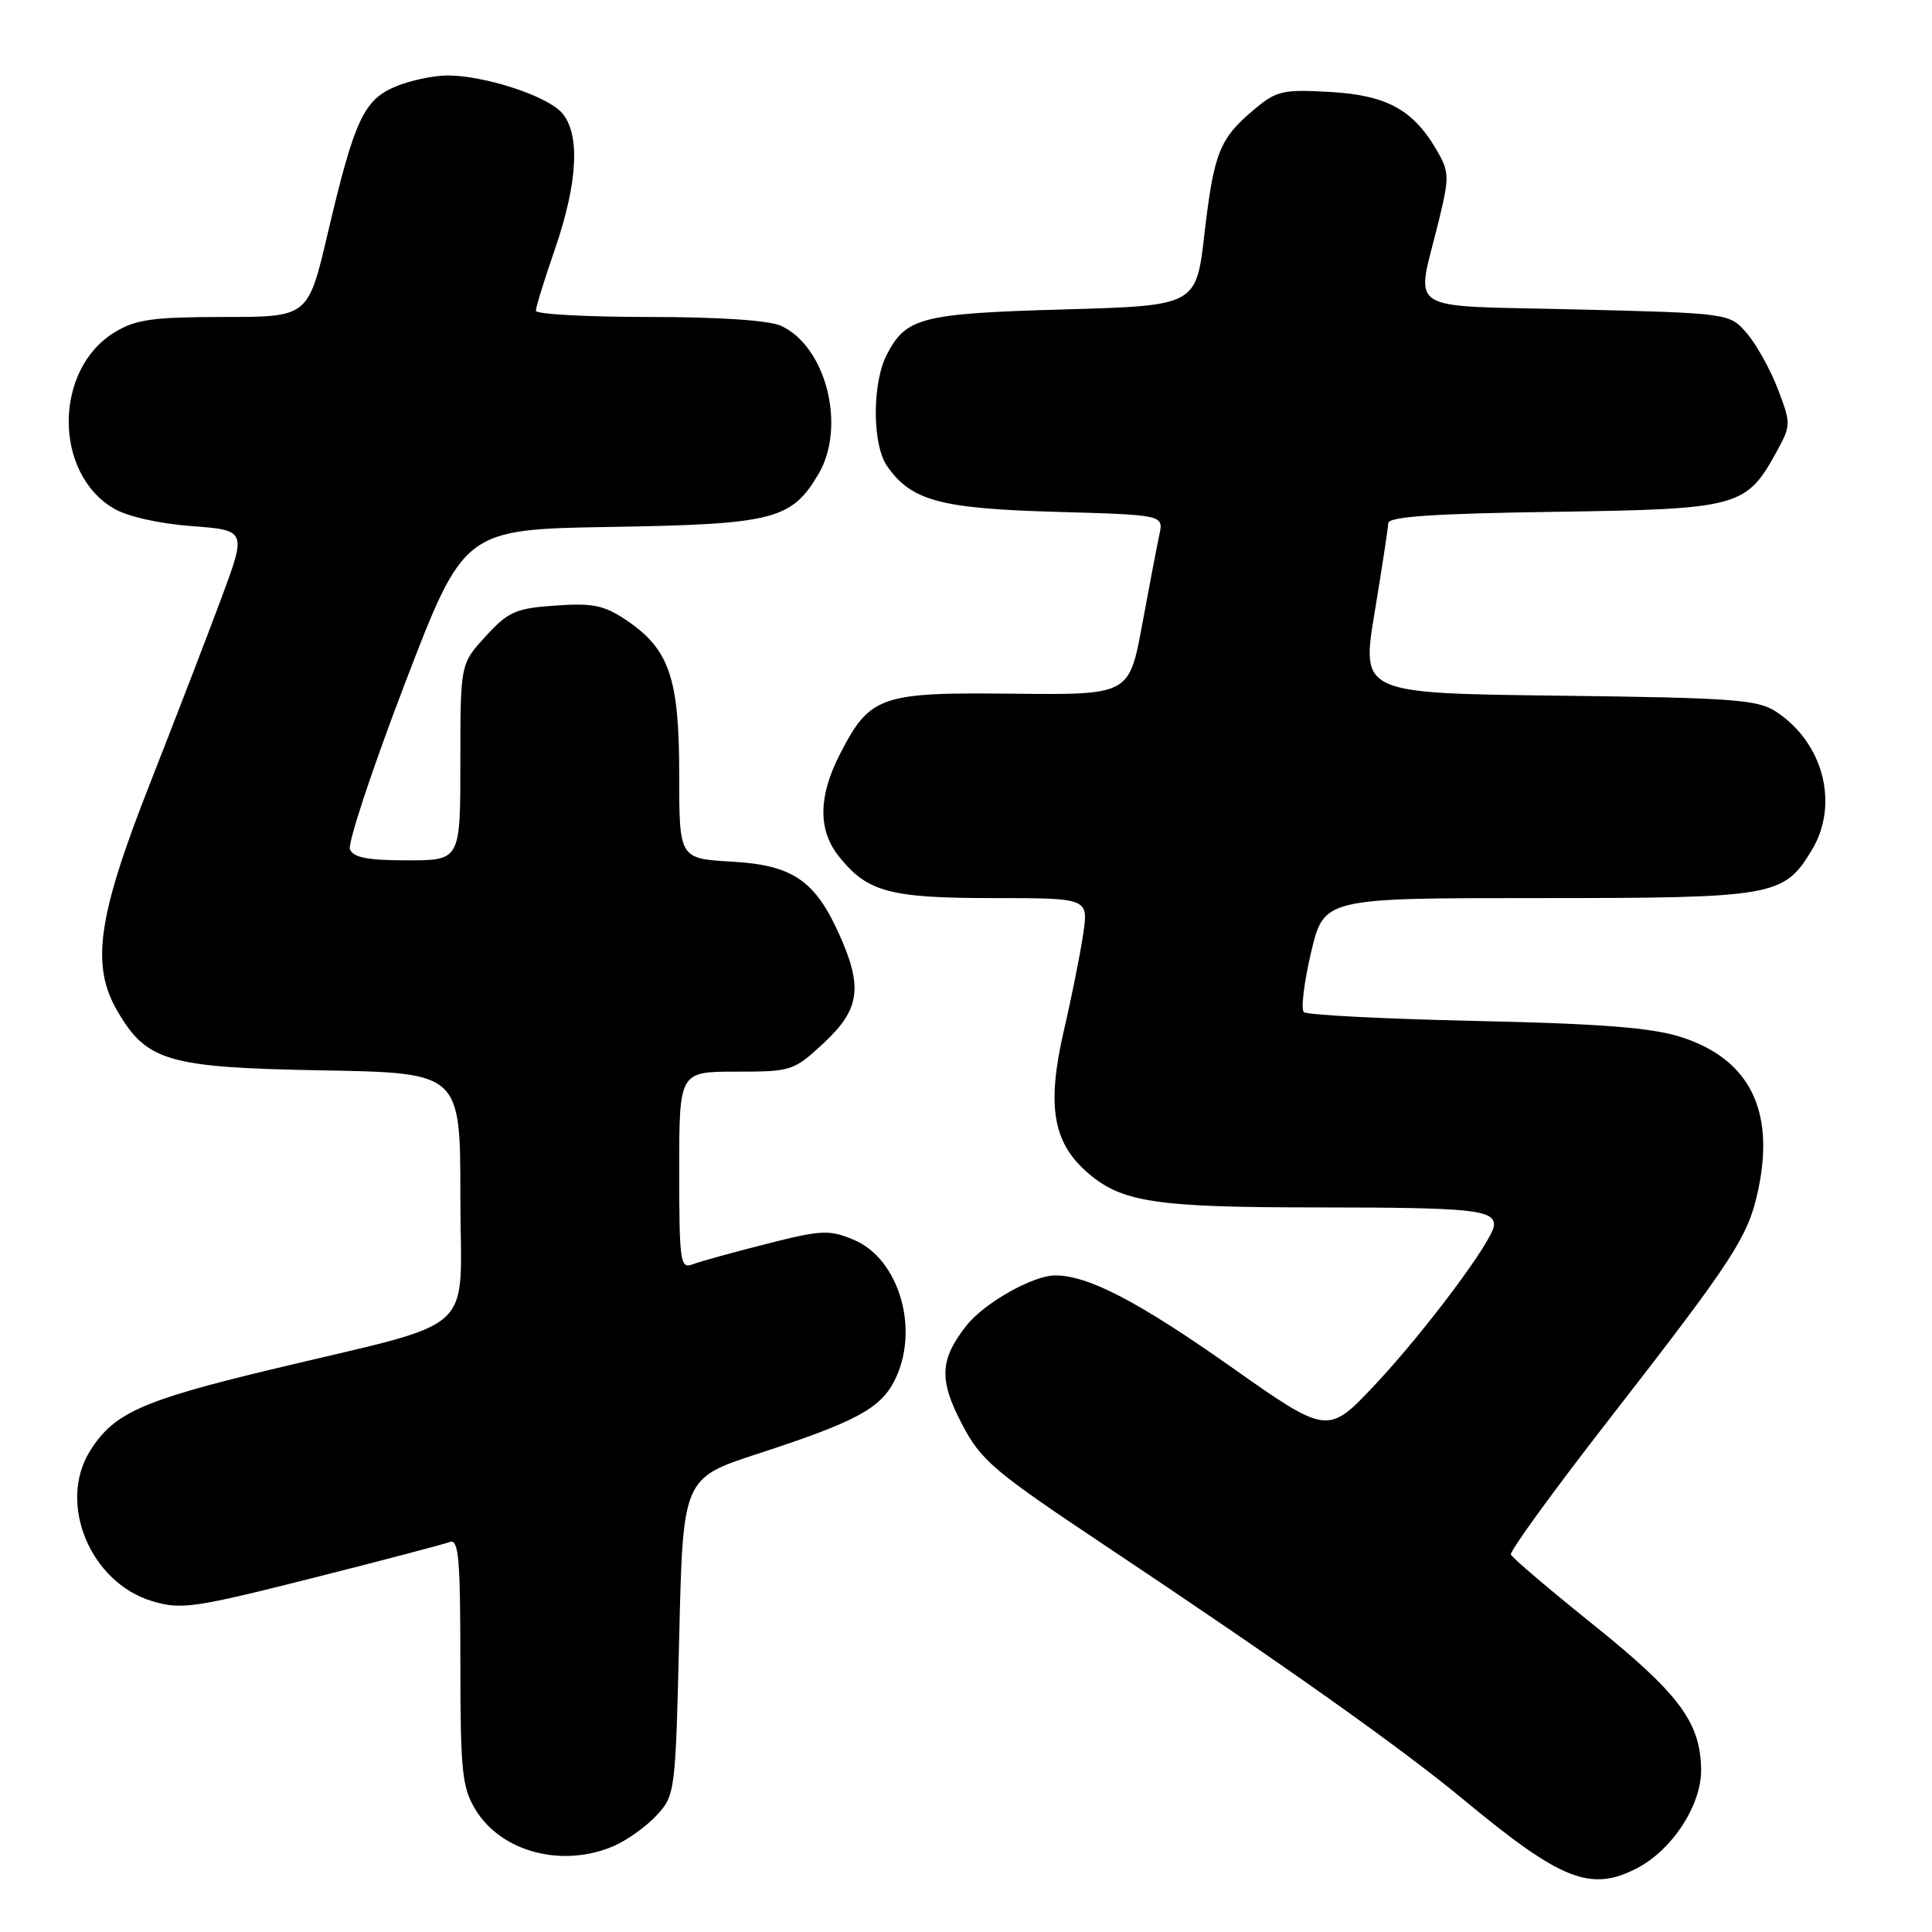 <?xml version="1.0" encoding="UTF-8" standalone="no"?>
<!DOCTYPE svg PUBLIC "-//W3C//DTD SVG 1.1//EN" "http://www.w3.org/Graphics/SVG/1.1/DTD/svg11.dtd" >
<svg xmlns="http://www.w3.org/2000/svg" xmlns:xlink="http://www.w3.org/1999/xlink" version="1.1" viewBox="0 0 256 256">
 <g >
 <path fill="currentColor"
d=" M 216.89 247.56 C 221.63 245.10 225.51 239.10 225.41 234.36 C 225.27 228.13 222.44 224.37 210.96 215.15 C 205.21 210.54 200.37 206.41 200.20 205.98 C 200.04 205.55 205.79 197.62 213.00 188.35 C 229.95 166.54 231.68 163.87 233.01 157.47 C 235.18 146.99 231.72 140.26 222.67 137.39 C 218.78 136.16 212.04 135.64 195.50 135.28 C 183.40 135.01 173.17 134.49 172.77 134.11 C 172.36 133.74 172.79 130.18 173.72 126.22 C 175.42 119.00 175.42 119.00 203.76 119.00 C 235.10 119.00 236.33 118.79 240.04 112.70 C 243.74 106.63 241.65 98.44 235.34 94.30 C 232.91 92.70 229.63 92.46 206.49 92.18 C 180.38 91.86 180.38 91.86 182.14 81.18 C 183.11 75.31 183.93 69.97 183.95 69.32 C 183.99 68.46 189.96 68.05 205.93 67.82 C 230.46 67.46 231.38 67.21 235.44 59.80 C 237.32 56.36 237.32 56.13 235.58 51.56 C 234.59 48.97 232.74 45.65 231.48 44.18 C 229.18 41.50 229.18 41.50 208.84 41.00 C 185.60 40.43 187.61 41.73 190.65 29.24 C 192.07 23.38 192.05 22.78 190.34 19.84 C 187.21 14.50 183.70 12.60 176.17 12.18 C 169.98 11.83 169.12 12.03 166.18 14.51 C 161.59 18.36 160.85 20.23 159.60 30.96 C 158.50 40.50 158.50 40.50 141.00 41.00 C 122.10 41.54 120.05 42.06 117.51 46.98 C 115.54 50.80 115.56 58.93 117.56 61.78 C 120.76 66.35 124.56 67.38 139.84 67.82 C 154.19 68.23 154.19 68.23 153.62 70.86 C 153.31 72.31 152.28 77.68 151.34 82.79 C 149.62 92.08 149.62 92.08 134.22 91.92 C 116.57 91.72 115.25 92.19 111.25 100.02 C 108.44 105.52 108.39 109.95 111.09 113.39 C 114.87 118.19 117.81 119.00 131.56 119.00 C 144.23 119.00 144.23 119.00 143.53 123.75 C 143.15 126.36 142.00 132.12 140.97 136.54 C 138.71 146.34 139.47 151.23 143.89 155.19 C 148.49 159.31 152.85 159.99 174.67 159.99 C 195.09 160.00 198.03 160.30 197.96 162.36 C 197.90 164.27 188.87 176.37 182.22 183.46 C 175.93 190.15 175.93 190.15 163.01 181.04 C 150.78 172.43 144.18 169.00 139.83 169.00 C 136.88 169.00 130.43 172.64 128.07 175.63 C 124.52 180.15 124.39 182.82 127.46 188.69 C 130.00 193.54 131.62 194.91 146.31 204.71 C 170.17 220.62 185.59 231.55 194.00 238.52 C 206.86 249.18 210.77 250.72 216.89 247.56 Z  M 81.28 244.63 C 83.05 243.87 85.62 242.04 87.00 240.55 C 89.46 237.88 89.51 237.53 90.00 216.85 C 90.50 195.86 90.50 195.86 100.50 192.60 C 113.25 188.45 116.61 186.66 118.48 183.03 C 121.94 176.34 119.21 166.82 113.11 164.27 C 109.88 162.92 108.84 162.97 101.53 164.83 C 97.11 165.95 92.71 167.17 91.75 167.54 C 90.14 168.16 90.00 167.18 90.00 155.11 C 90.00 142.00 90.00 142.00 97.54 142.00 C 104.90 142.00 105.17 141.91 109.20 138.16 C 113.94 133.73 114.35 130.80 111.20 123.80 C 107.98 116.64 105.00 114.62 96.95 114.17 C 90.00 113.77 90.00 113.77 90.00 102.64 C 90.00 89.83 88.69 86.02 83.00 82.18 C 80.06 80.20 78.56 79.89 73.61 80.24 C 68.34 80.60 67.35 81.04 64.36 84.31 C 61.00 87.97 61.00 87.97 61.00 100.99 C 61.00 114.00 61.00 114.00 53.97 114.00 C 48.71 114.00 46.80 113.63 46.37 112.53 C 46.06 111.72 49.33 101.86 53.64 90.60 C 61.48 70.14 61.48 70.14 80.99 69.82 C 102.48 69.47 104.88 68.86 108.45 62.82 C 112.16 56.53 109.47 45.90 103.48 43.17 C 101.88 42.44 95.25 42.00 85.95 42.00 C 77.73 42.00 71.00 41.63 71.00 41.18 C 71.00 40.72 72.15 37.01 73.56 32.93 C 76.59 24.10 76.90 17.66 74.42 14.91 C 72.40 12.67 64.15 10.00 59.29 10.00 C 57.44 10.00 54.36 10.66 52.43 11.46 C 48.18 13.24 46.96 15.89 43.42 30.95 C 40.83 42.00 40.83 42.00 29.67 42.00 C 20.23 42.01 17.99 42.32 15.19 44.03 C 7.14 48.93 7.06 62.65 15.06 67.37 C 16.84 68.43 21.07 69.39 25.38 69.71 C 32.68 70.26 32.68 70.26 29.29 79.38 C 27.42 84.40 23.17 95.42 19.85 103.88 C 12.93 121.46 12.01 127.91 15.56 133.98 C 19.45 140.65 22.25 141.46 42.75 141.83 C 61.00 142.16 61.00 142.16 61.00 158.54 C 61.00 177.41 63.97 174.71 35.78 181.50 C 18.74 185.60 15.06 187.26 11.94 192.24 C 7.59 199.17 11.95 209.71 20.19 212.17 C 23.99 213.31 25.72 213.06 41.26 209.14 C 50.57 206.79 58.83 204.62 59.60 204.32 C 60.77 203.88 61.00 206.52 61.00 220.14 C 61.01 234.78 61.22 236.85 63.02 239.81 C 66.43 245.40 74.49 247.53 81.28 244.63 Z "/>
</g>
</svg>